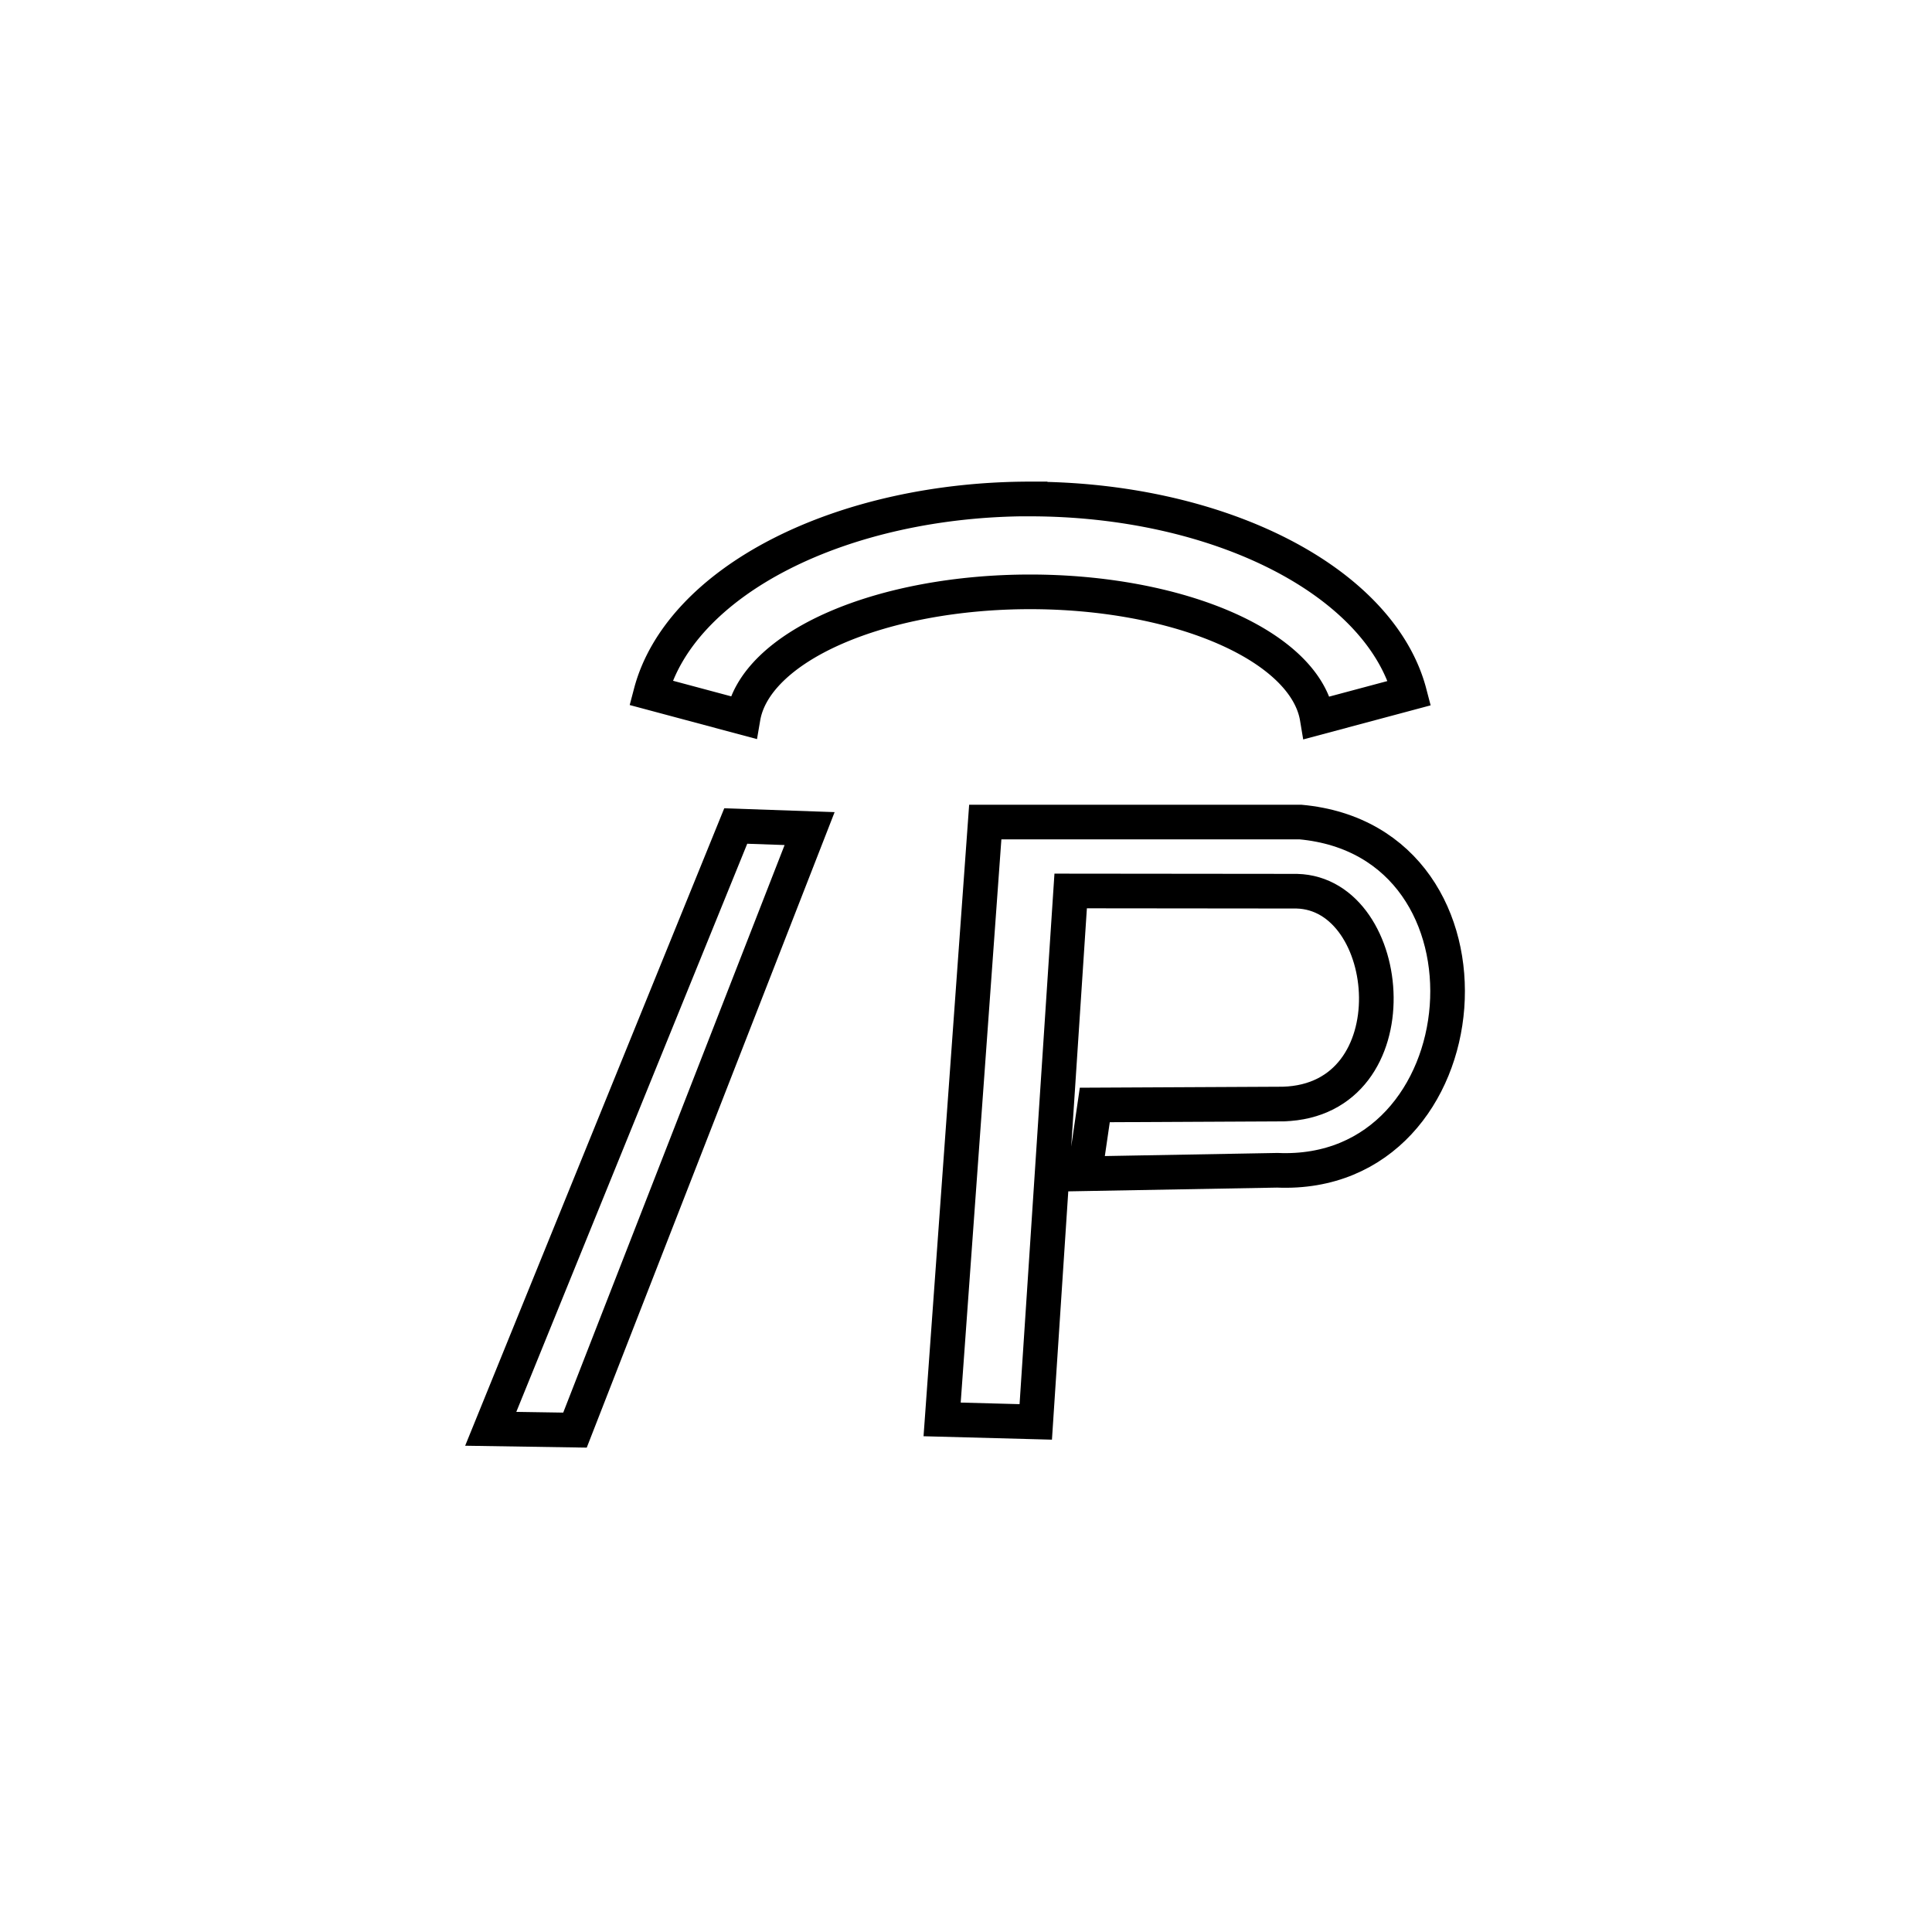 <?xml version="1.0" encoding="UTF-8" standalone="no"?>
<!-- Created with Inkscape (http://www.inkscape.org/) -->

<svg
   width="1in"
   height="1in"
   viewBox="0 0 25.4 25.4"
   version="1.1"
   id="svg8495"
   xml:space="preserve"
   inkscape:version="1.2.2 (b0a84865, 2022-12-01)"
   sodipodi:docname="sig.svg"
   xmlns:inkscape="http://www.inkscape.org/namespaces/inkscape"
   xmlns:sodipodi="http://sodipodi.sourceforge.net/DTD/sodipodi-0.dtd"
   xmlns="http://www.w3.org/2000/svg"
   xmlns:svg="http://www.w3.org/2000/svg"><sodipodi:namedview
     id="namedview8497"
     pagecolor="#ffffff"
     bordercolor="#999999"
     borderopacity="1"
     inkscape:showpageshadow="0"
     inkscape:pageopacity="0"
     inkscape:pagecheckerboard="0"
     inkscape:deskcolor="#d1d1d1"
     inkscape:document-units="in"
     showgrid="false"
     inkscape:zoom="7.875"
     inkscape:cx="39.809524"
     inkscape:cy="48.063492"
     inkscape:window-width="1728"
     inkscape:window-height="921"
     inkscape:window-x="0"
     inkscape:window-y="38"
     inkscape:window-maximized="1"
     inkscape:current-layer="layer3" /><defs
     id="defs8492" /><g
     inkscape:groupmode="layer"
     id="layer3"
     inkscape:label="1"
     style="fill:none;stroke:#000000;stroke-width:0.3;stroke-dasharray:none;stroke-opacity:1"><g
       id="g3121"
       transform="matrix(1.012,0,0,1.012,-86.963,-131.452)"><path
         style="font-variation-settings:'wght' 500;display:inline;fill:none;stroke:#000000;stroke-width:0.9;stroke-linecap:round;stroke-dasharray:none;stroke-opacity:1"
         d="m 276.55,171.614 1.121,-15.521 h 8.188 c 5.545,0.508 4.813,9.283 -0.601,9.048 l -5.002,0.09 0.261,-1.787 4.894,-0.024 c 3.403,-0.098 2.933,-5.464 0.355,-5.53 l -5.876,-0.006 -0.907,13.795 z"
         id="path2070"
         sodipodi:nodetypes="ccccccccccc"
         transform="matrix(0.5,0,0,0.5,-40.104,62.526)" /><path
         style="font-variation-settings:'wght' 500;display:inline;fill:none;stroke:#000000;stroke-width:0.9;stroke-linecap:round;stroke-dasharray:none;stroke-opacity:1"
         d="m 273.107,156.263 -6.096,15.629 -2.189,-0.034 6.366,-15.662 z"
         id="path2068"
         transform="matrix(0.5,0,0,0.5,-40.104,62.526)" /><path
         id="path2351"
         style="font-variation-settings:'wght' 500;display:inline;fill:none;stroke:#000000;stroke-width:0.45;stroke-linecap:round;stroke-dasharray:none;stroke-opacity:1"
         d="m 99.314,136.375 a 4.99,2.982 0 0 0 -4.927,2.518 l 1.199,0.321 a 3.741,1.776 0 0 1 3.728,-1.632 3.741,1.776 0 0 1 3.729,1.636 l 1.2,-0.321 a 4.99,2.982 0 0 0 -4.929,-2.521 z" /></g></g></svg>
